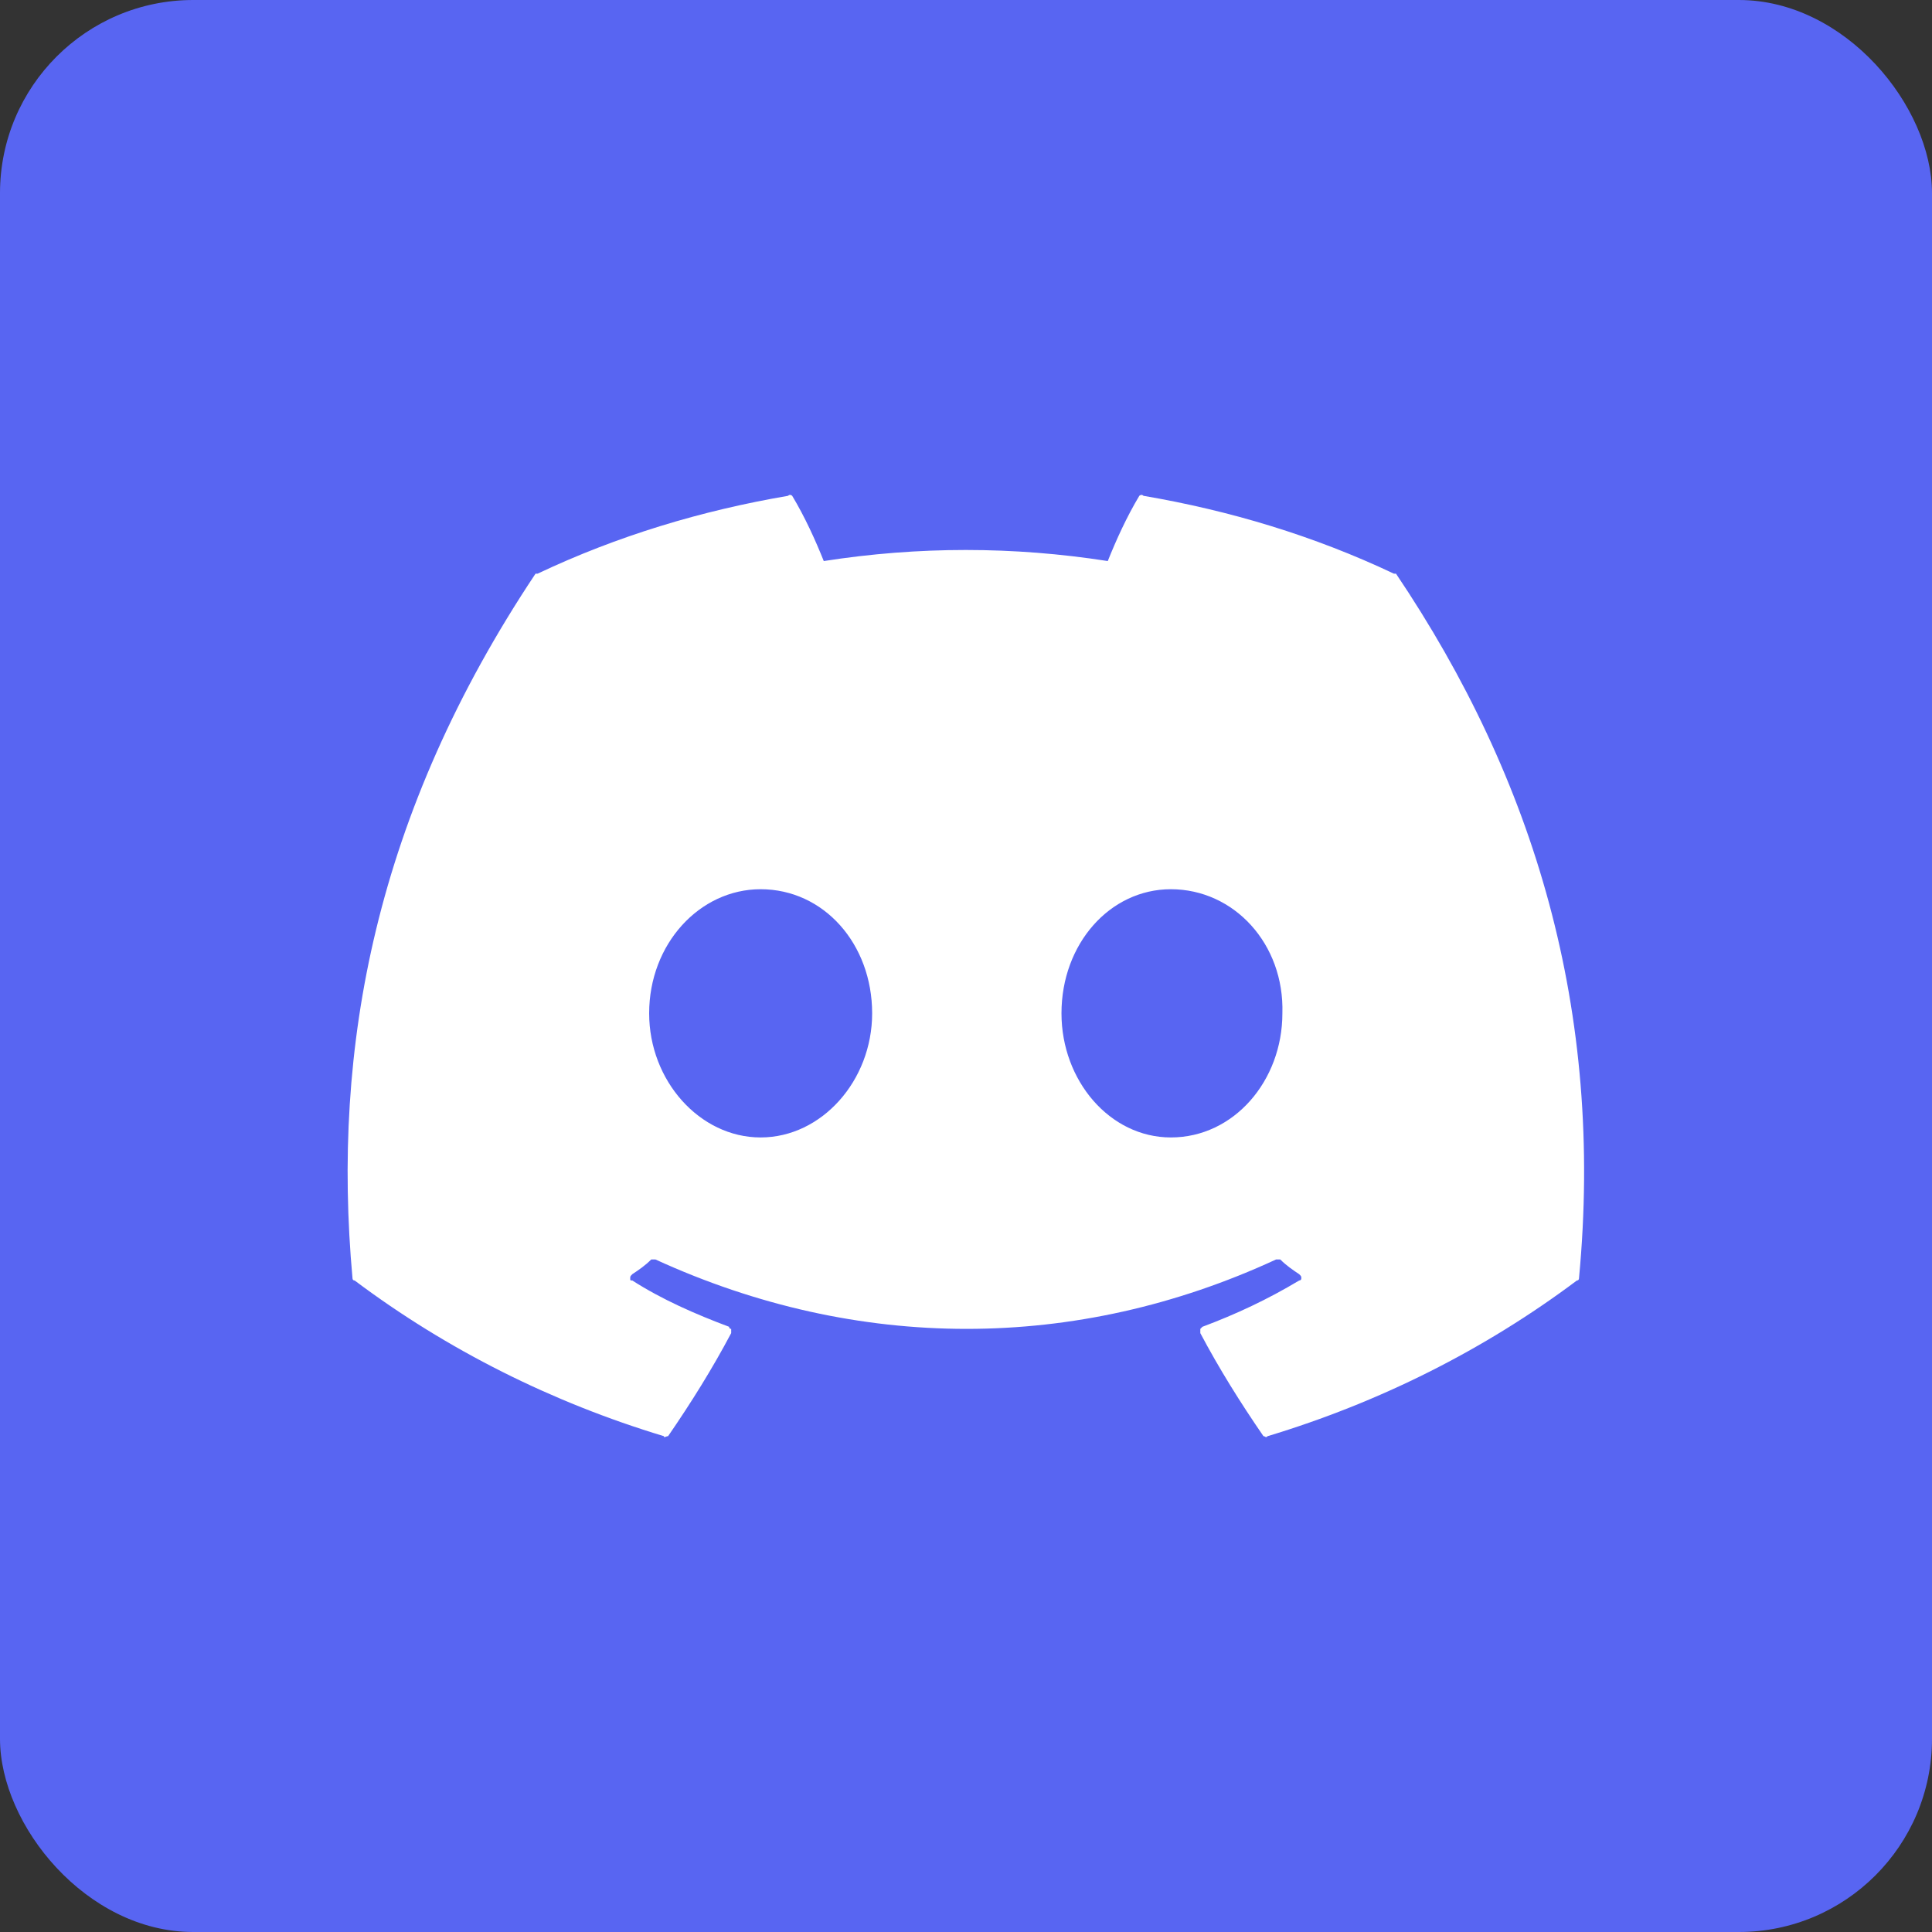 <svg width="50" height="50" viewBox="0 0 50 50" fill="none" xmlns="http://www.w3.org/2000/svg">
<rect x="0" y="0" width="50" height="50" fill="#333333" stroke="none"/>
<rect width="50" height="50" rx="5" fill="#5865F2"/>
<path d="M36.128 14.846C39.721 20.182 41.518 26.171 40.864 33.085C40.864 33.085 40.864 33.139 40.81 33.139C38.414 34.936 35.692 36.297 32.806 37.168C32.752 37.223 32.752 37.168 32.698 37.168C32.099 36.297 31.554 35.426 31.064 34.501C31.064 34.446 31.064 34.446 31.064 34.392L31.119 34.337C31.99 34.011 32.806 33.629 33.623 33.139C33.623 33.139 33.678 33.139 33.678 33.085C33.678 33.031 33.678 33.031 33.623 32.976C33.46 32.867 33.297 32.758 33.133 32.595C33.079 32.595 33.079 32.595 33.024 32.595C27.852 34.99 22.19 34.99 16.963 32.595C16.909 32.595 16.854 32.595 16.854 32.595C16.691 32.758 16.528 32.867 16.364 32.976C16.31 33.031 16.31 33.031 16.31 33.085C16.31 33.139 16.31 33.139 16.364 33.139C17.127 33.629 17.998 34.011 18.869 34.337C18.869 34.337 18.869 34.392 18.923 34.392C18.923 34.446 18.923 34.446 18.923 34.501C18.433 35.426 17.889 36.297 17.29 37.168C17.235 37.168 17.181 37.223 17.181 37.168C14.295 36.297 11.573 34.936 9.178 33.139C9.123 33.139 9.123 33.085 9.123 33.085C8.579 27.096 9.722 21.053 13.86 14.846C13.86 14.846 13.86 14.846 13.914 14.846C15.983 13.866 18.161 13.213 20.393 12.832C20.448 12.777 20.502 12.832 20.502 12.832C20.829 13.376 21.101 13.975 21.319 14.52C23.769 14.138 26.219 14.138 28.669 14.52C28.887 13.975 29.159 13.376 29.485 12.832C29.485 12.832 29.54 12.777 29.594 12.832C31.826 13.213 34.004 13.866 36.073 14.846C36.128 14.846 36.128 14.846 36.128 14.846ZM19.685 29.437C21.264 29.437 22.571 27.967 22.571 26.225C22.571 24.428 21.319 23.013 19.685 23.013C18.107 23.013 16.8 24.428 16.8 26.225C16.8 27.967 18.107 29.437 19.685 29.437ZM30.302 29.437C31.935 29.437 33.188 27.967 33.188 26.225C33.242 24.428 31.935 23.013 30.302 23.013C28.723 23.013 27.471 24.428 27.471 26.225C27.471 27.967 28.723 29.437 30.302 29.437Z" fill="white"/>
</svg>

